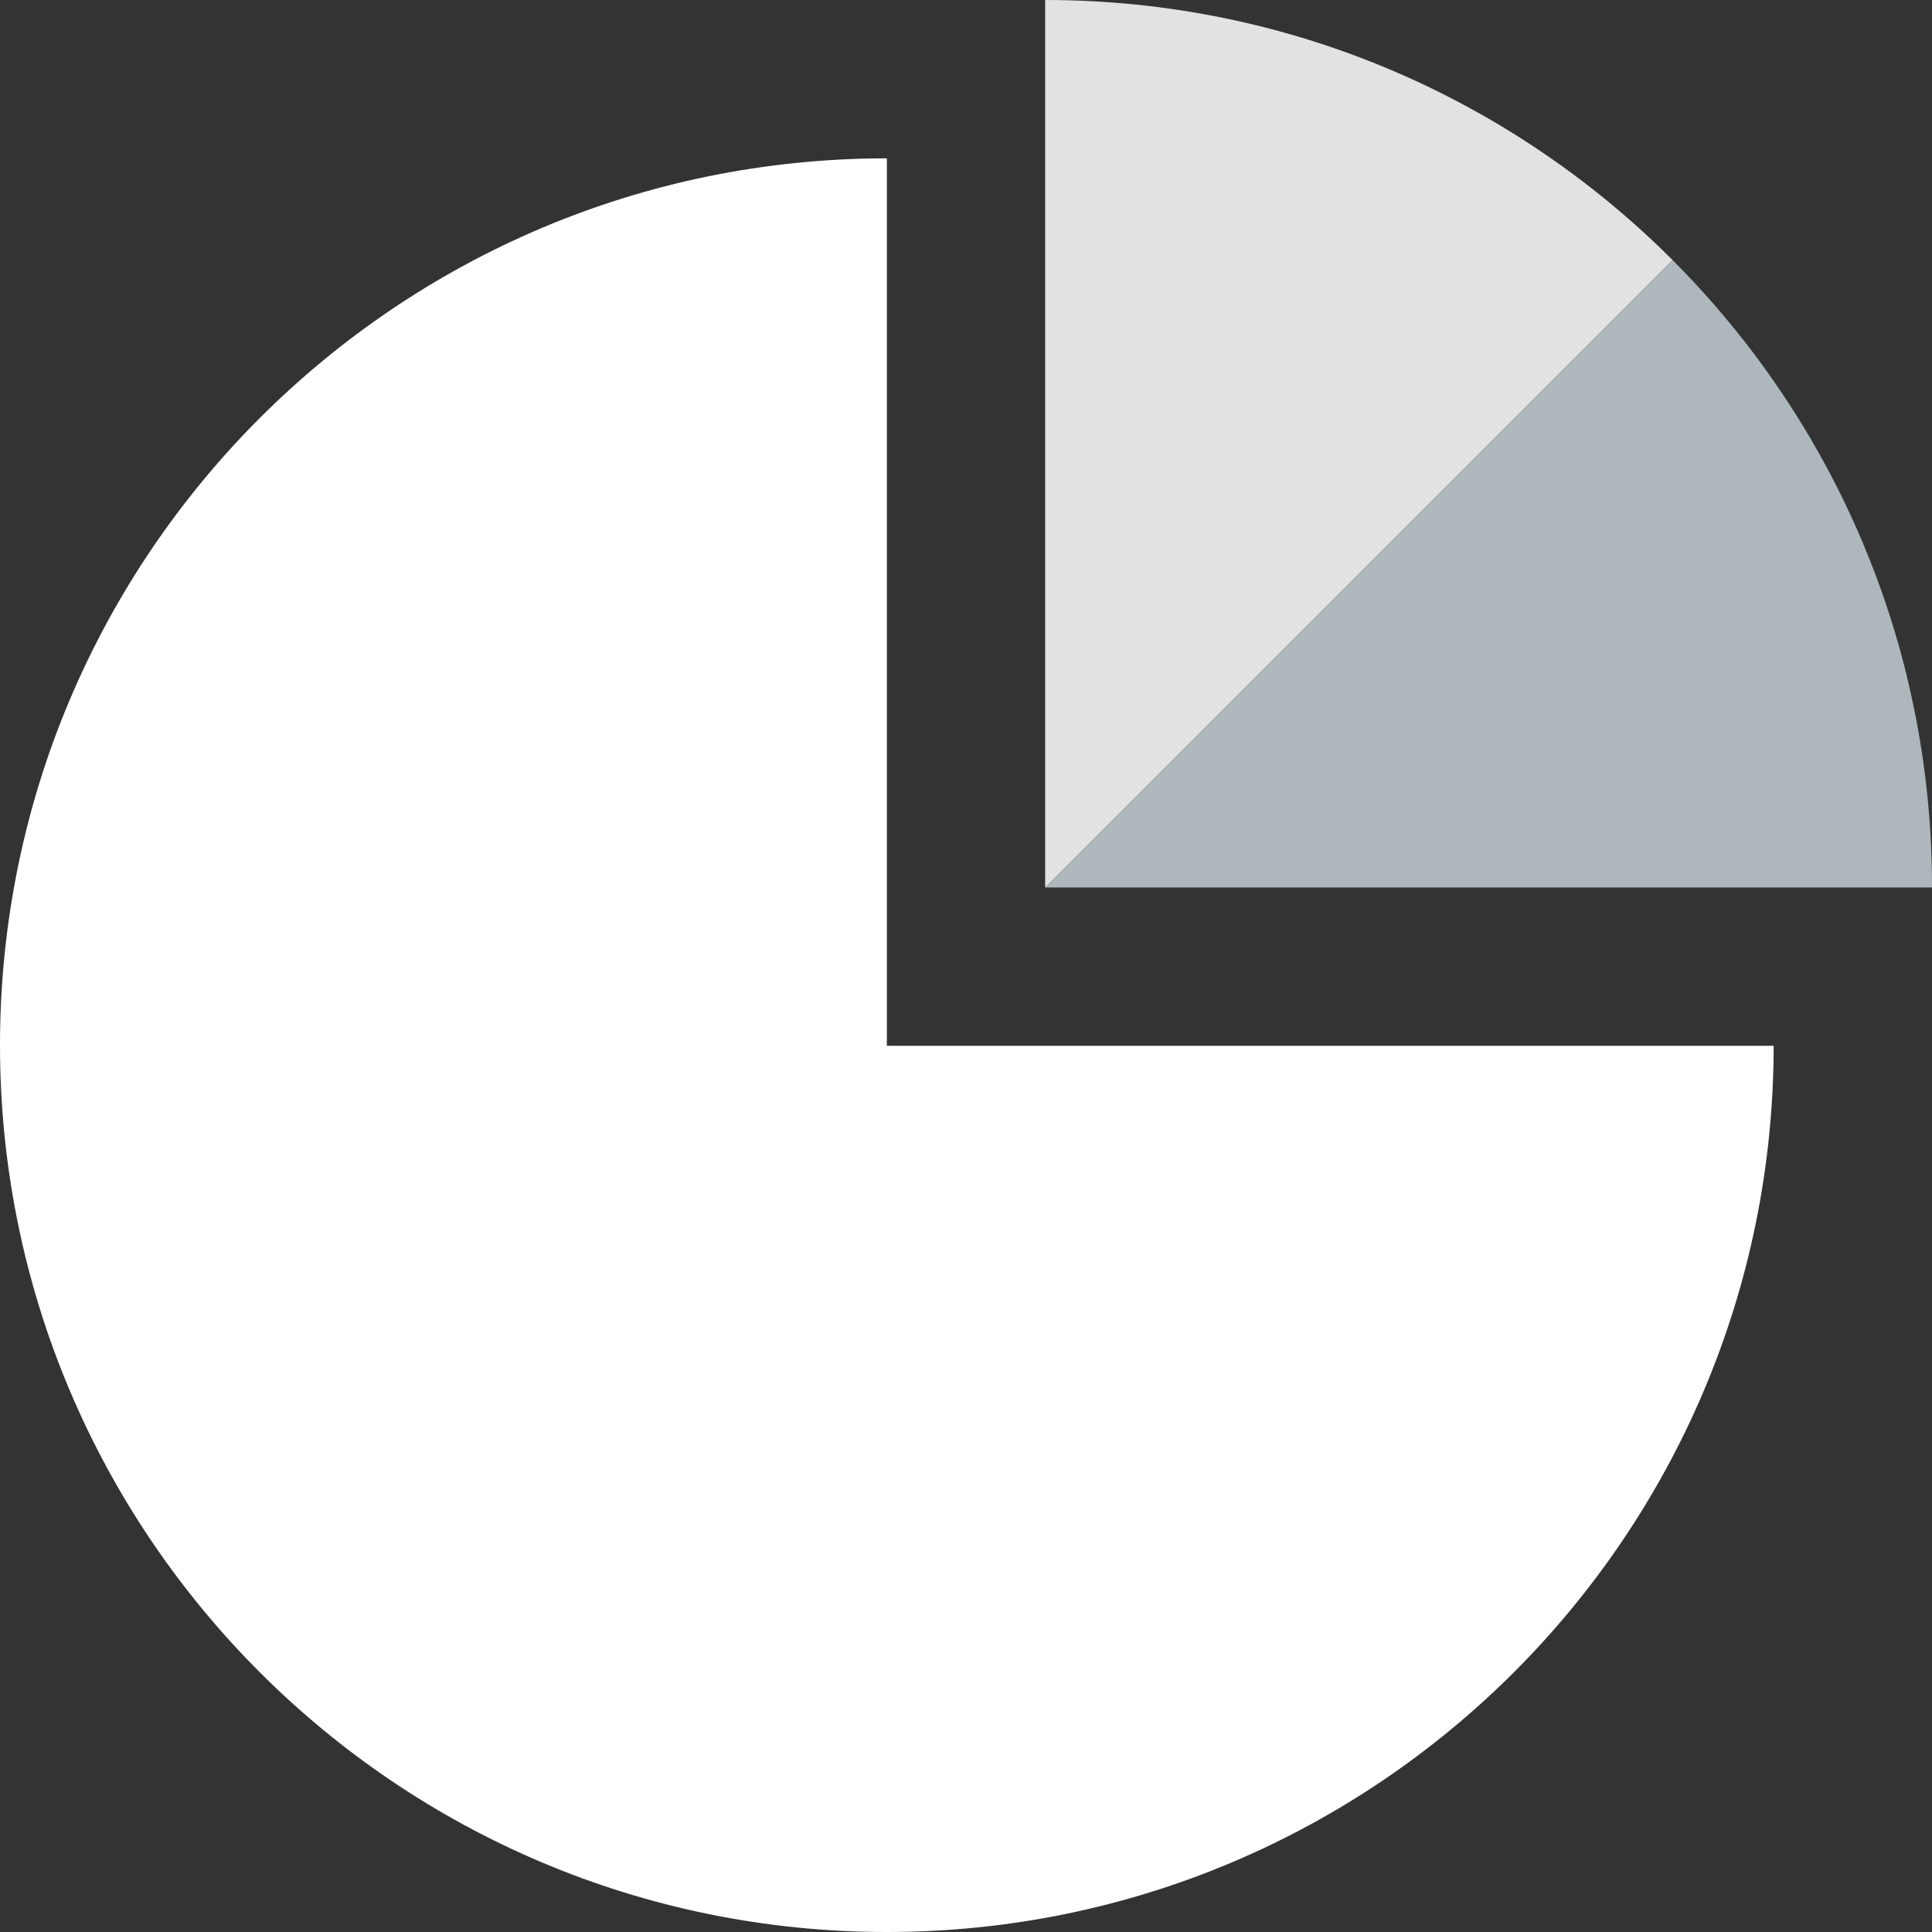 <?xml version="1.0" encoding="iso-8859-1"?>
<!-- Uploaded to: SVG Repo, www.svgrepo.com, Generator: SVG Repo Mixer Tools -->
<svg height="800px" width="800px" version="1.1" id="Layer_1" xmlns="http://www.w3.org/2000/svg" xmlns:xlink="http://www.w3.org/1999/xlink" 
	 viewBox="0 0 512 512" xml:space="preserve">
<rect x="0" y="0" width="512" height="512" fill="#333333" stroke="none"/>
<path style="fill:#ffffff;" d="M235.024,41.96C105.224,41.96,0,147.176,0,276.976S105.224,512,235.024,512
	c129.744,0,234.928-105.128,235.016-234.848H235.024V41.96z"/>
<path style="fill:#ADB7BC;" d="M443.248,68.92L276.976,235.192h235.016c0-0.056,0.008-0.112,0.008-0.168C512,170.168,485.728,111.448,443.248,68.92z"/>
<path style="fill:#E2E2E2;" d="M276.976,0v235.192L443.248,68.92C400.712,26.344,341.92,0,276.976,0z"/>
</svg>